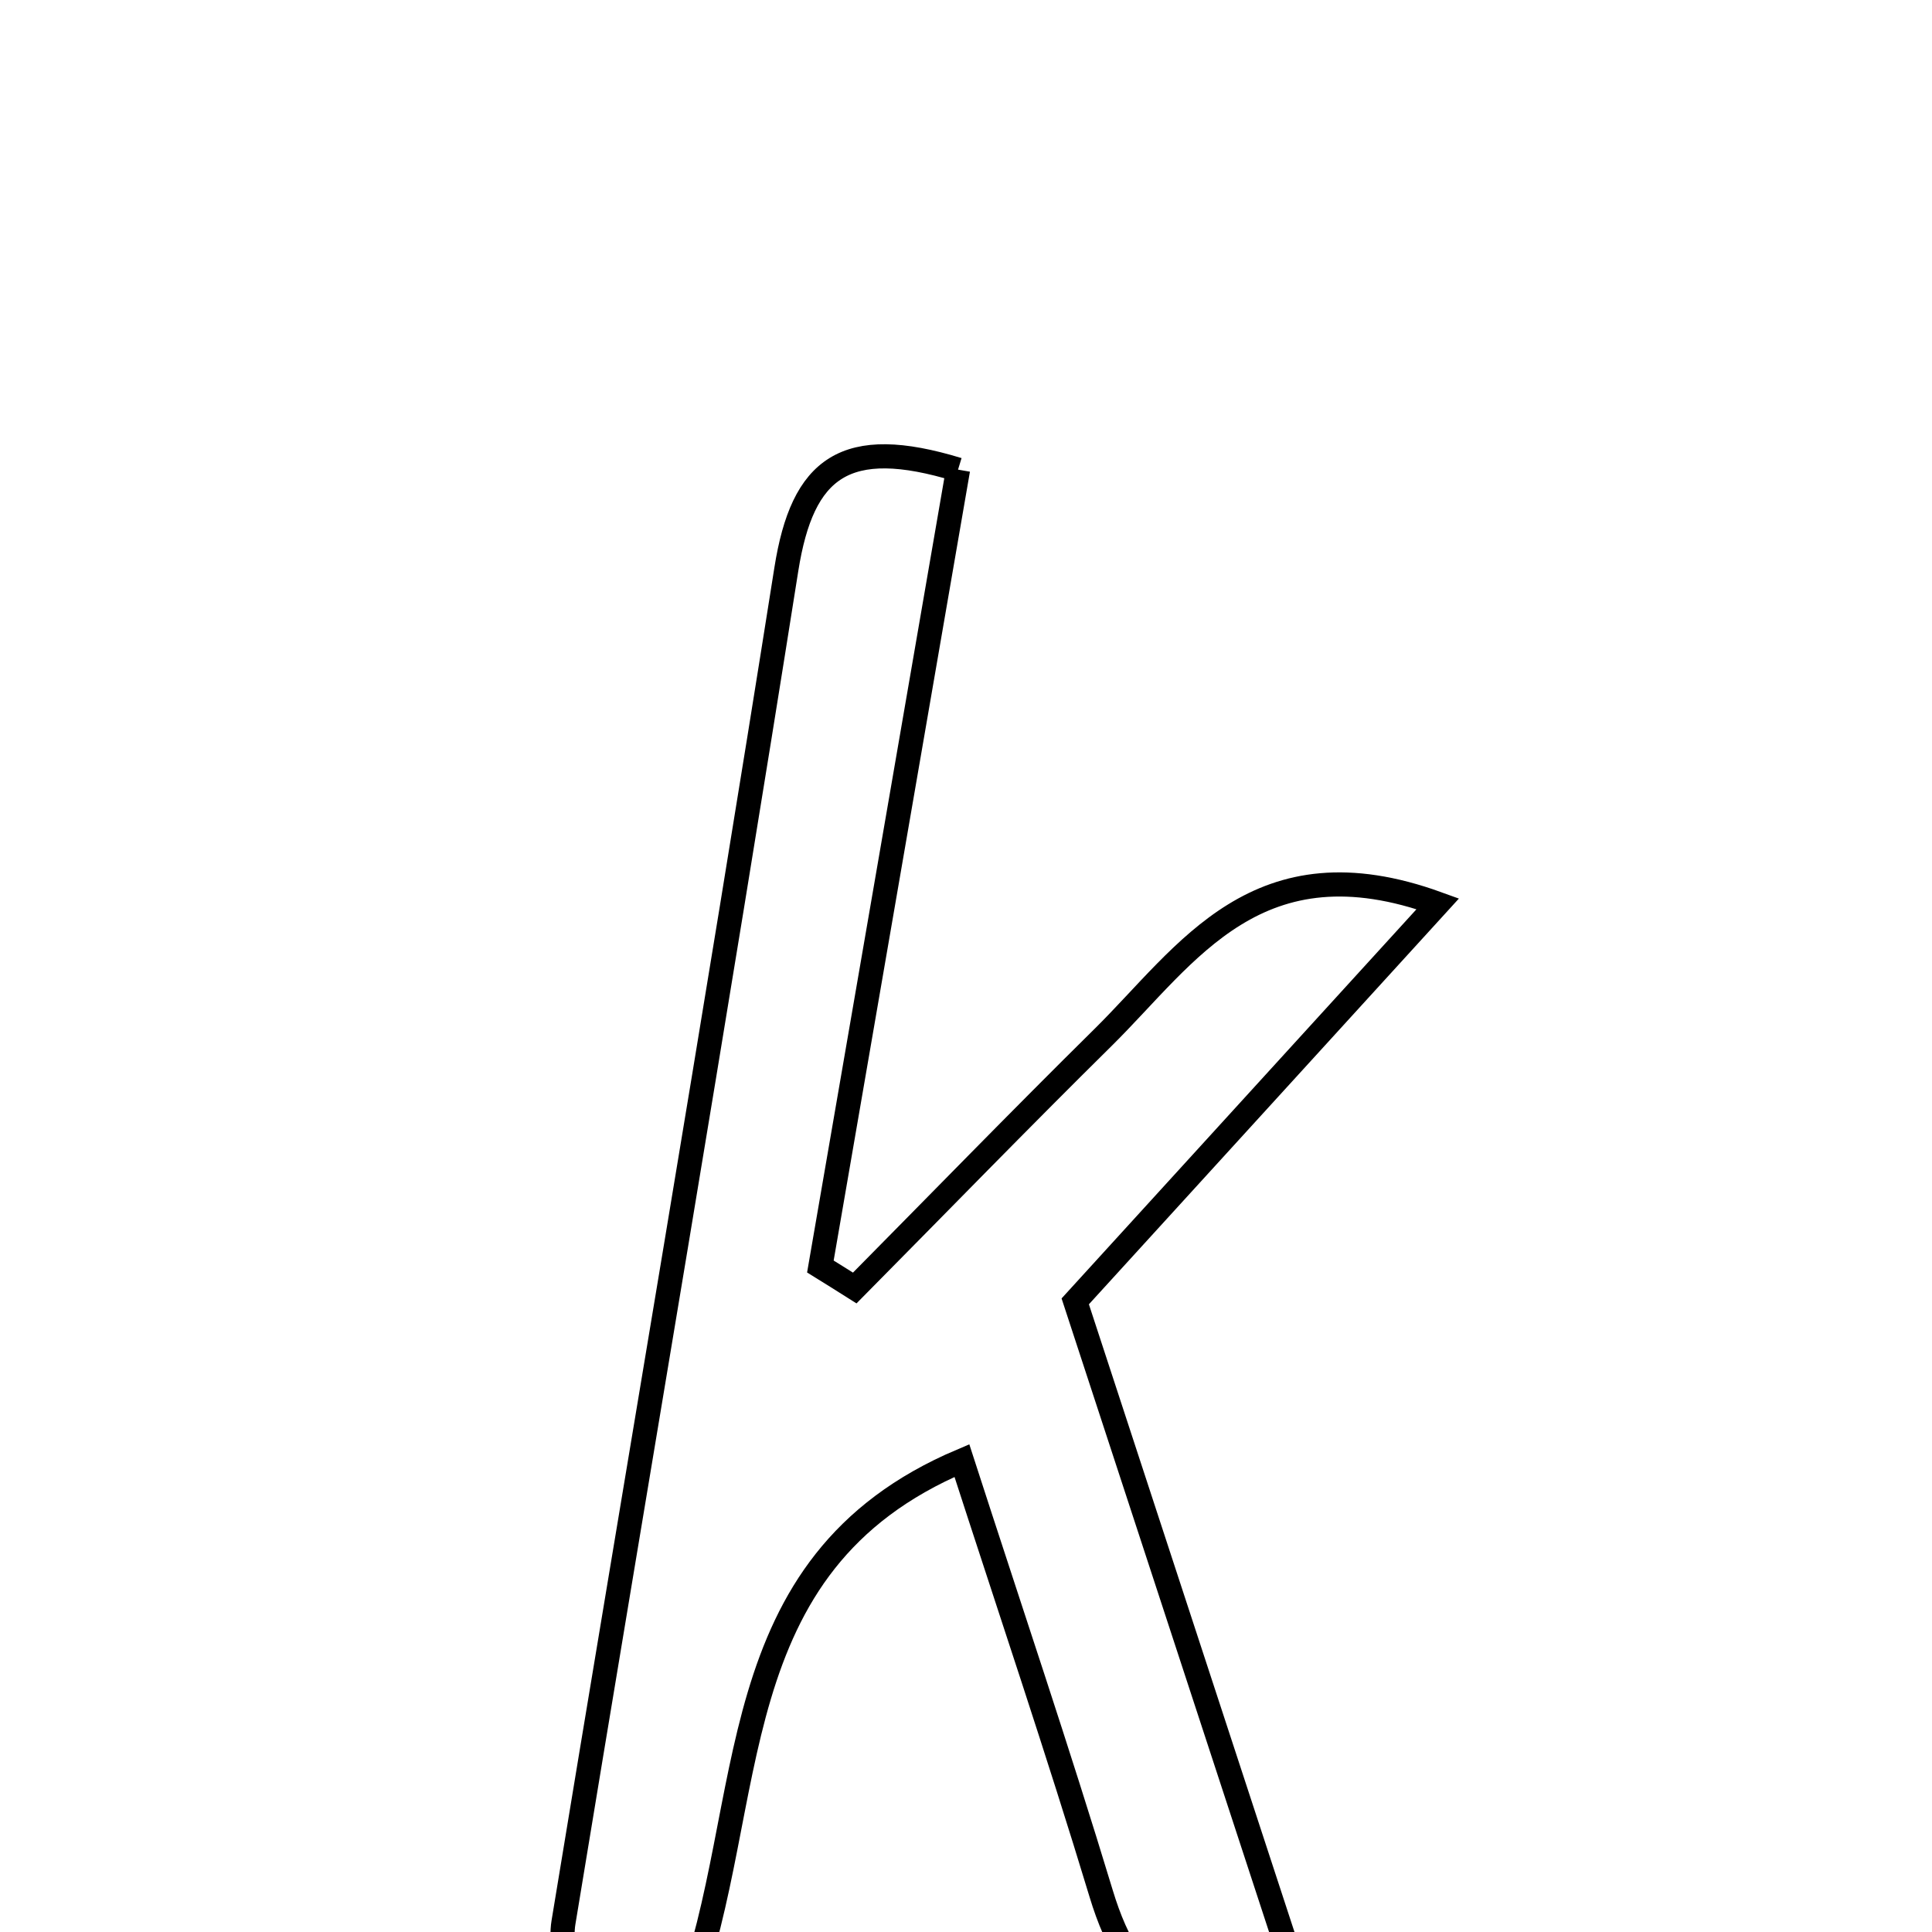 <svg xmlns="http://www.w3.org/2000/svg" viewBox="0.0 0.0 24.0 24.0" height="200px" width="200px"><path fill="none" stroke="black" stroke-width=".3" stroke-opacity="1.0"  filling="0" d="M11.901 5.834 C11.322 9.184 10.756 12.458 10.191 15.733 C10.333 15.821 10.476 15.91 10.618 16 C11.646 14.961 12.664 13.913 13.704 12.886 C14.751 11.851 15.618 10.412 17.861 11.227 C16.327 12.91 14.882 14.494 13.357 16.166 C14.278 18.977 15.184 21.744 16.089 24.508 C14.78 25.245 14.072 24.822 13.679 23.523 C13.142 21.749 12.547 19.993 11.949 18.144 C8.889 19.439 9.442 22.397 8.515 24.855 C7.948 24.816 7.526 24.787 7.059 24.756 C7.031 24.377 6.96 24.119 7 23.879 C7.922 18.276 8.881 12.68 9.768 7.073 C9.969 5.802 10.502 5.407 11.901 5.834"></path></svg>